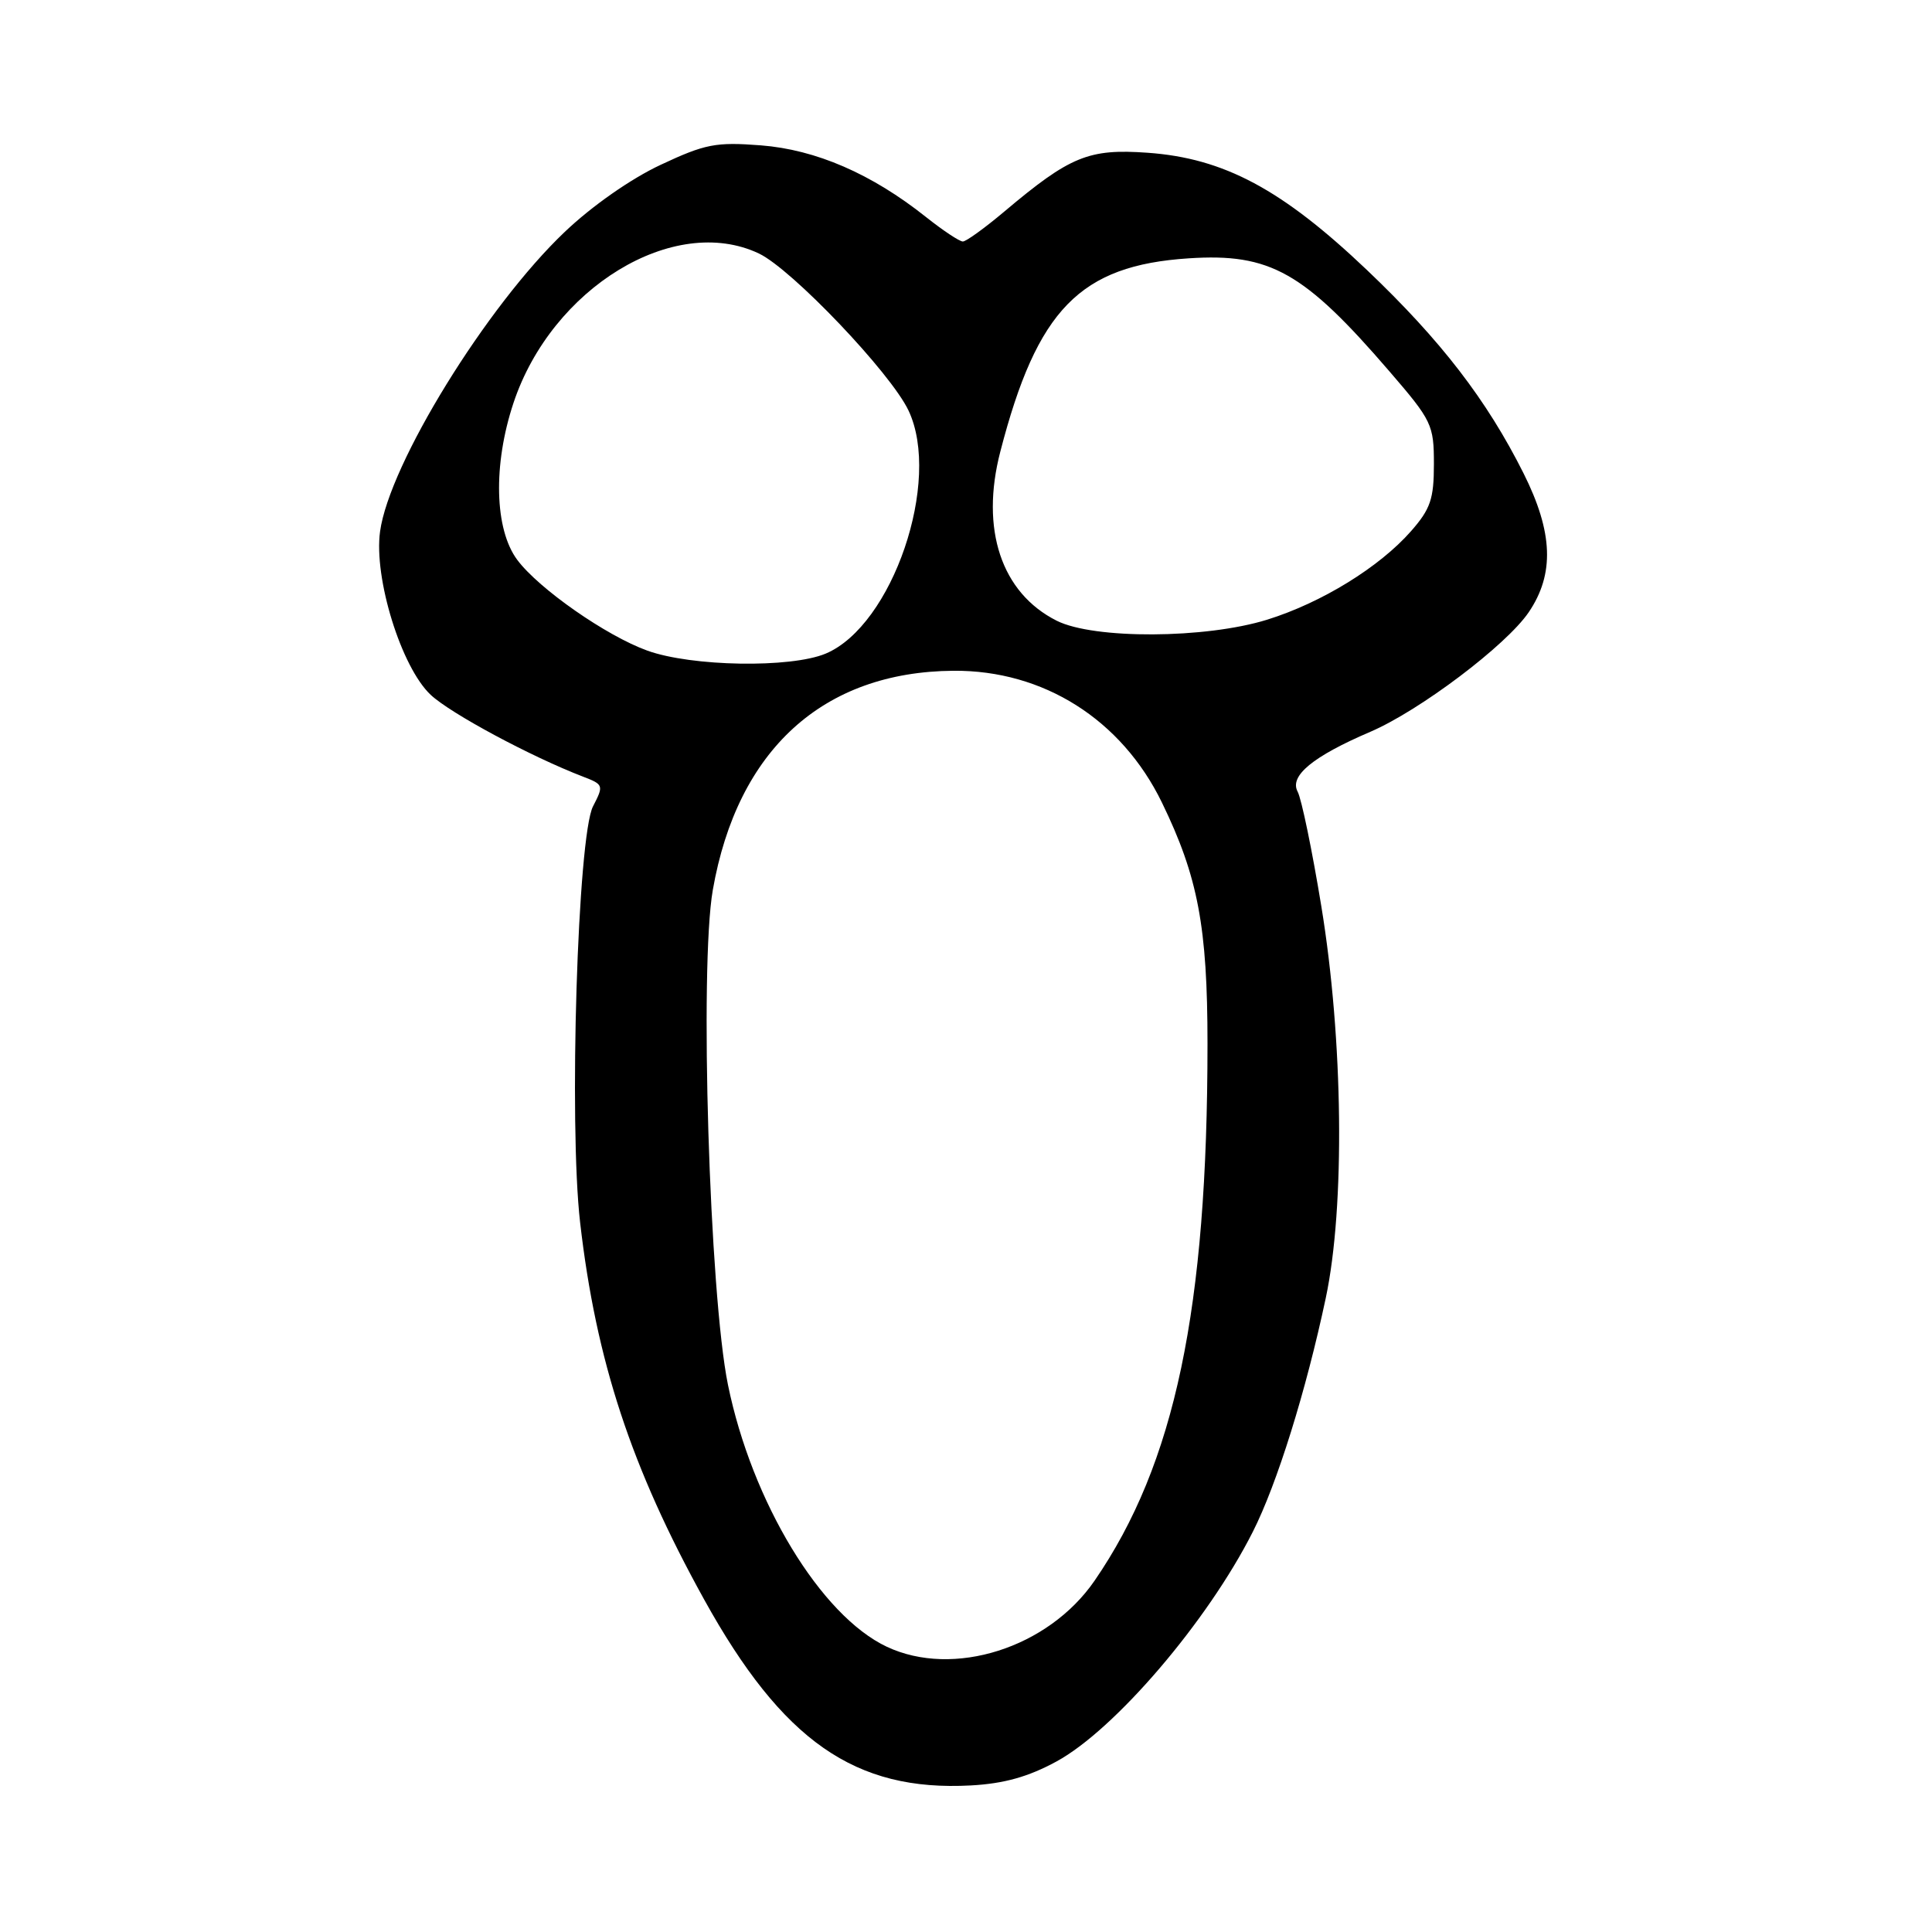 <?xml version="1.0" encoding="UTF-8" standalone="no"?>
<!DOCTYPE svg PUBLIC "-//W3C//DTD SVG 1.1//EN" "http://www.w3.org/Graphics/SVG/1.1/DTD/svg11.dtd" >
<svg xmlns="http://www.w3.org/2000/svg" xmlns:xlink="http://www.w3.org/1999/xlink" version="1.1" viewBox="0 0 256 256">
 <g >
 <path fill="currentColor"
d=" M 139.98 233.41 C 147.73 229.20 160.02 214.82 166.00 202.98 C 169.21 196.65 173.06 184.30 175.67 172.00 C 178.24 159.91 177.99 137.77 175.08 120.07 C 173.87 112.69 172.46 105.86 171.94 104.89 C 170.83 102.81 173.96 100.23 181.57 96.97 C 188.12 94.16 199.58 85.51 202.56 81.13 C 206.00 76.06 205.80 70.54 201.88 62.72 C 197.00 52.99 190.95 45.13 181.13 35.78 C 169.88 25.08 162.18 20.96 152.06 20.24 C 144.25 19.68 141.79 20.69 133.08 28.03 C 130.49 30.21 128.02 32.00 127.58 32.00 C 127.14 32.00 124.94 30.54 122.69 28.75 C 115.48 23.02 108.11 19.83 100.82 19.26 C 94.85 18.80 93.45 19.07 87.54 21.84 C 83.62 23.67 78.44 27.29 74.84 30.72 C 64.47 40.57 51.58 61.47 50.36 70.43 C 49.51 76.61 53.18 88.44 57.08 92.08 C 59.74 94.56 70.36 100.26 77.28 102.92 C 79.97 103.95 80.01 104.08 78.58 106.84 C 76.54 110.78 75.36 148.90 76.87 162.00 C 78.98 180.31 83.63 194.46 93.29 211.92 C 103.68 230.70 113.30 237.41 128.64 236.58 C 133.03 236.34 136.25 235.44 139.98 233.41 Z  M 117.50 218.20 C 108.76 214.08 99.64 199.03 96.46 183.50 C 94.00 171.45 92.67 128.14 94.45 117.93 C 97.70 99.35 109.05 89.01 126.34 88.88 C 138.25 88.79 148.60 95.33 153.96 106.34 C 158.74 116.17 160.00 122.82 160.00 138.29 C 160.00 173.47 155.69 193.96 145.03 209.46 C 138.89 218.37 126.34 222.36 117.50 218.20 Z  M 85.77 86.21 C 80.33 84.25 71.41 78.02 68.55 74.20 C 65.52 70.15 65.31 61.60 68.04 53.39 C 73.12 38.12 89.32 28.26 100.56 33.59 C 104.93 35.67 118.01 49.40 120.38 54.39 C 124.80 63.71 118.26 82.90 109.40 86.61 C 104.75 88.55 91.65 88.33 85.77 86.21 Z  M 140.02 82.25 C 132.68 78.56 129.87 70.13 132.55 59.83 C 137.42 41.00 143.11 35.17 157.51 34.23 C 168.31 33.52 172.77 36.04 184.11 49.21 C 189.74 55.74 190.00 56.29 190.00 61.49 C 190.00 66.12 189.55 67.44 186.97 70.38 C 182.78 75.15 175.13 79.86 167.91 82.11 C 159.74 84.65 144.94 84.72 140.02 82.25 Z "/>
</g>
</svg>